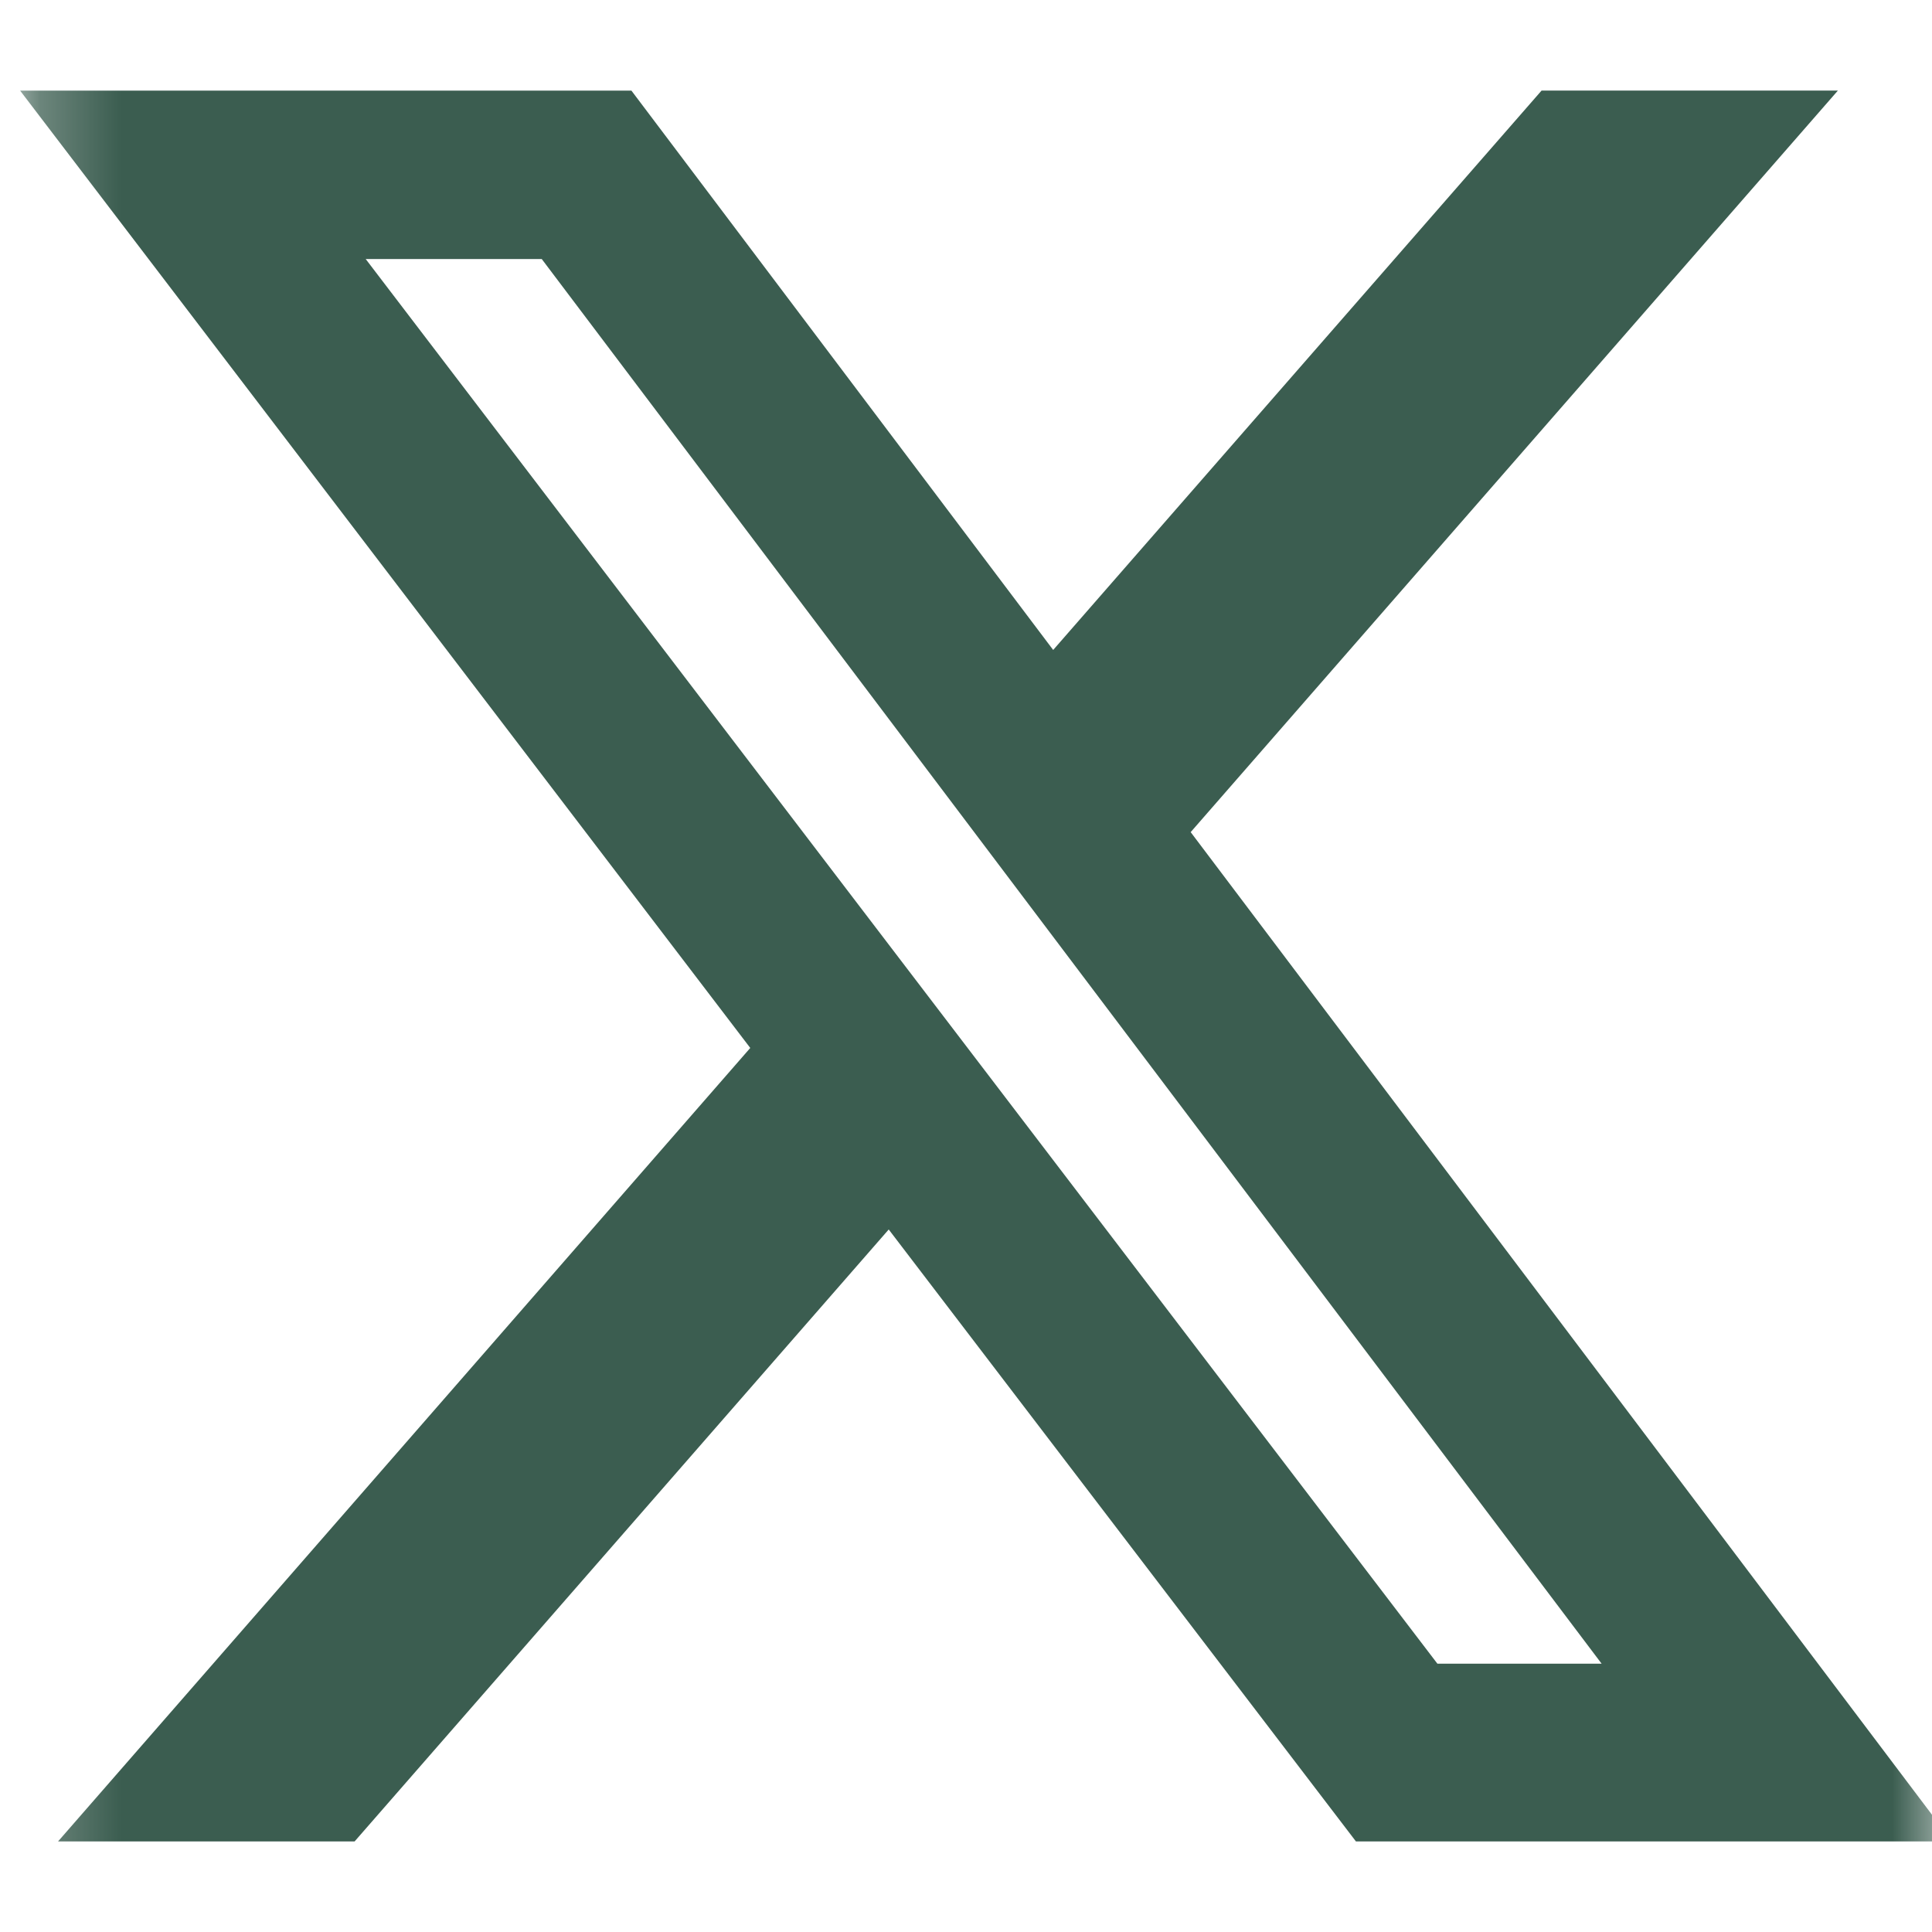 <svg width="24" height="24" viewBox="0 0 24 24" fill="none" xmlns="http://www.w3.org/2000/svg">
<g clip-path="url(#clip0_9_190)">
<g clip-path="url(#clip1_9_190)">
<mask id="mask0_9_190" style="mask-type:luminance" maskUnits="userSpaceOnUse" x="0" y="0" width="25" height="24">
<path d="M0.25 0H24.25V24H0.25V0Z" fill="white"/>
</mask>
<g mask="url(#mask0_9_190)">
<path d="M19.15 1.125H22.831L14.791 10.337L24.25 22.875H16.844L11.04 15.273L4.405 22.875H0.721L9.32 13.018L0.25 1.126H7.844L13.083 8.074L19.15 1.125ZM17.856 20.667H19.896L6.73 3.218H4.543L17.856 20.667Z" fill="#3B5D50"/>
</g>
</g>
</g>
<defs>
<clipPath id="clip0_9_190">
<rect width="24" height="24" fill="white" transform="translate(0.25)"/>
</clipPath>
<clipPath id="clip1_9_190">
<rect width="24" height="24" fill="white" transform="translate(0.25)"/>
</clipPath>
</defs>
</svg>
